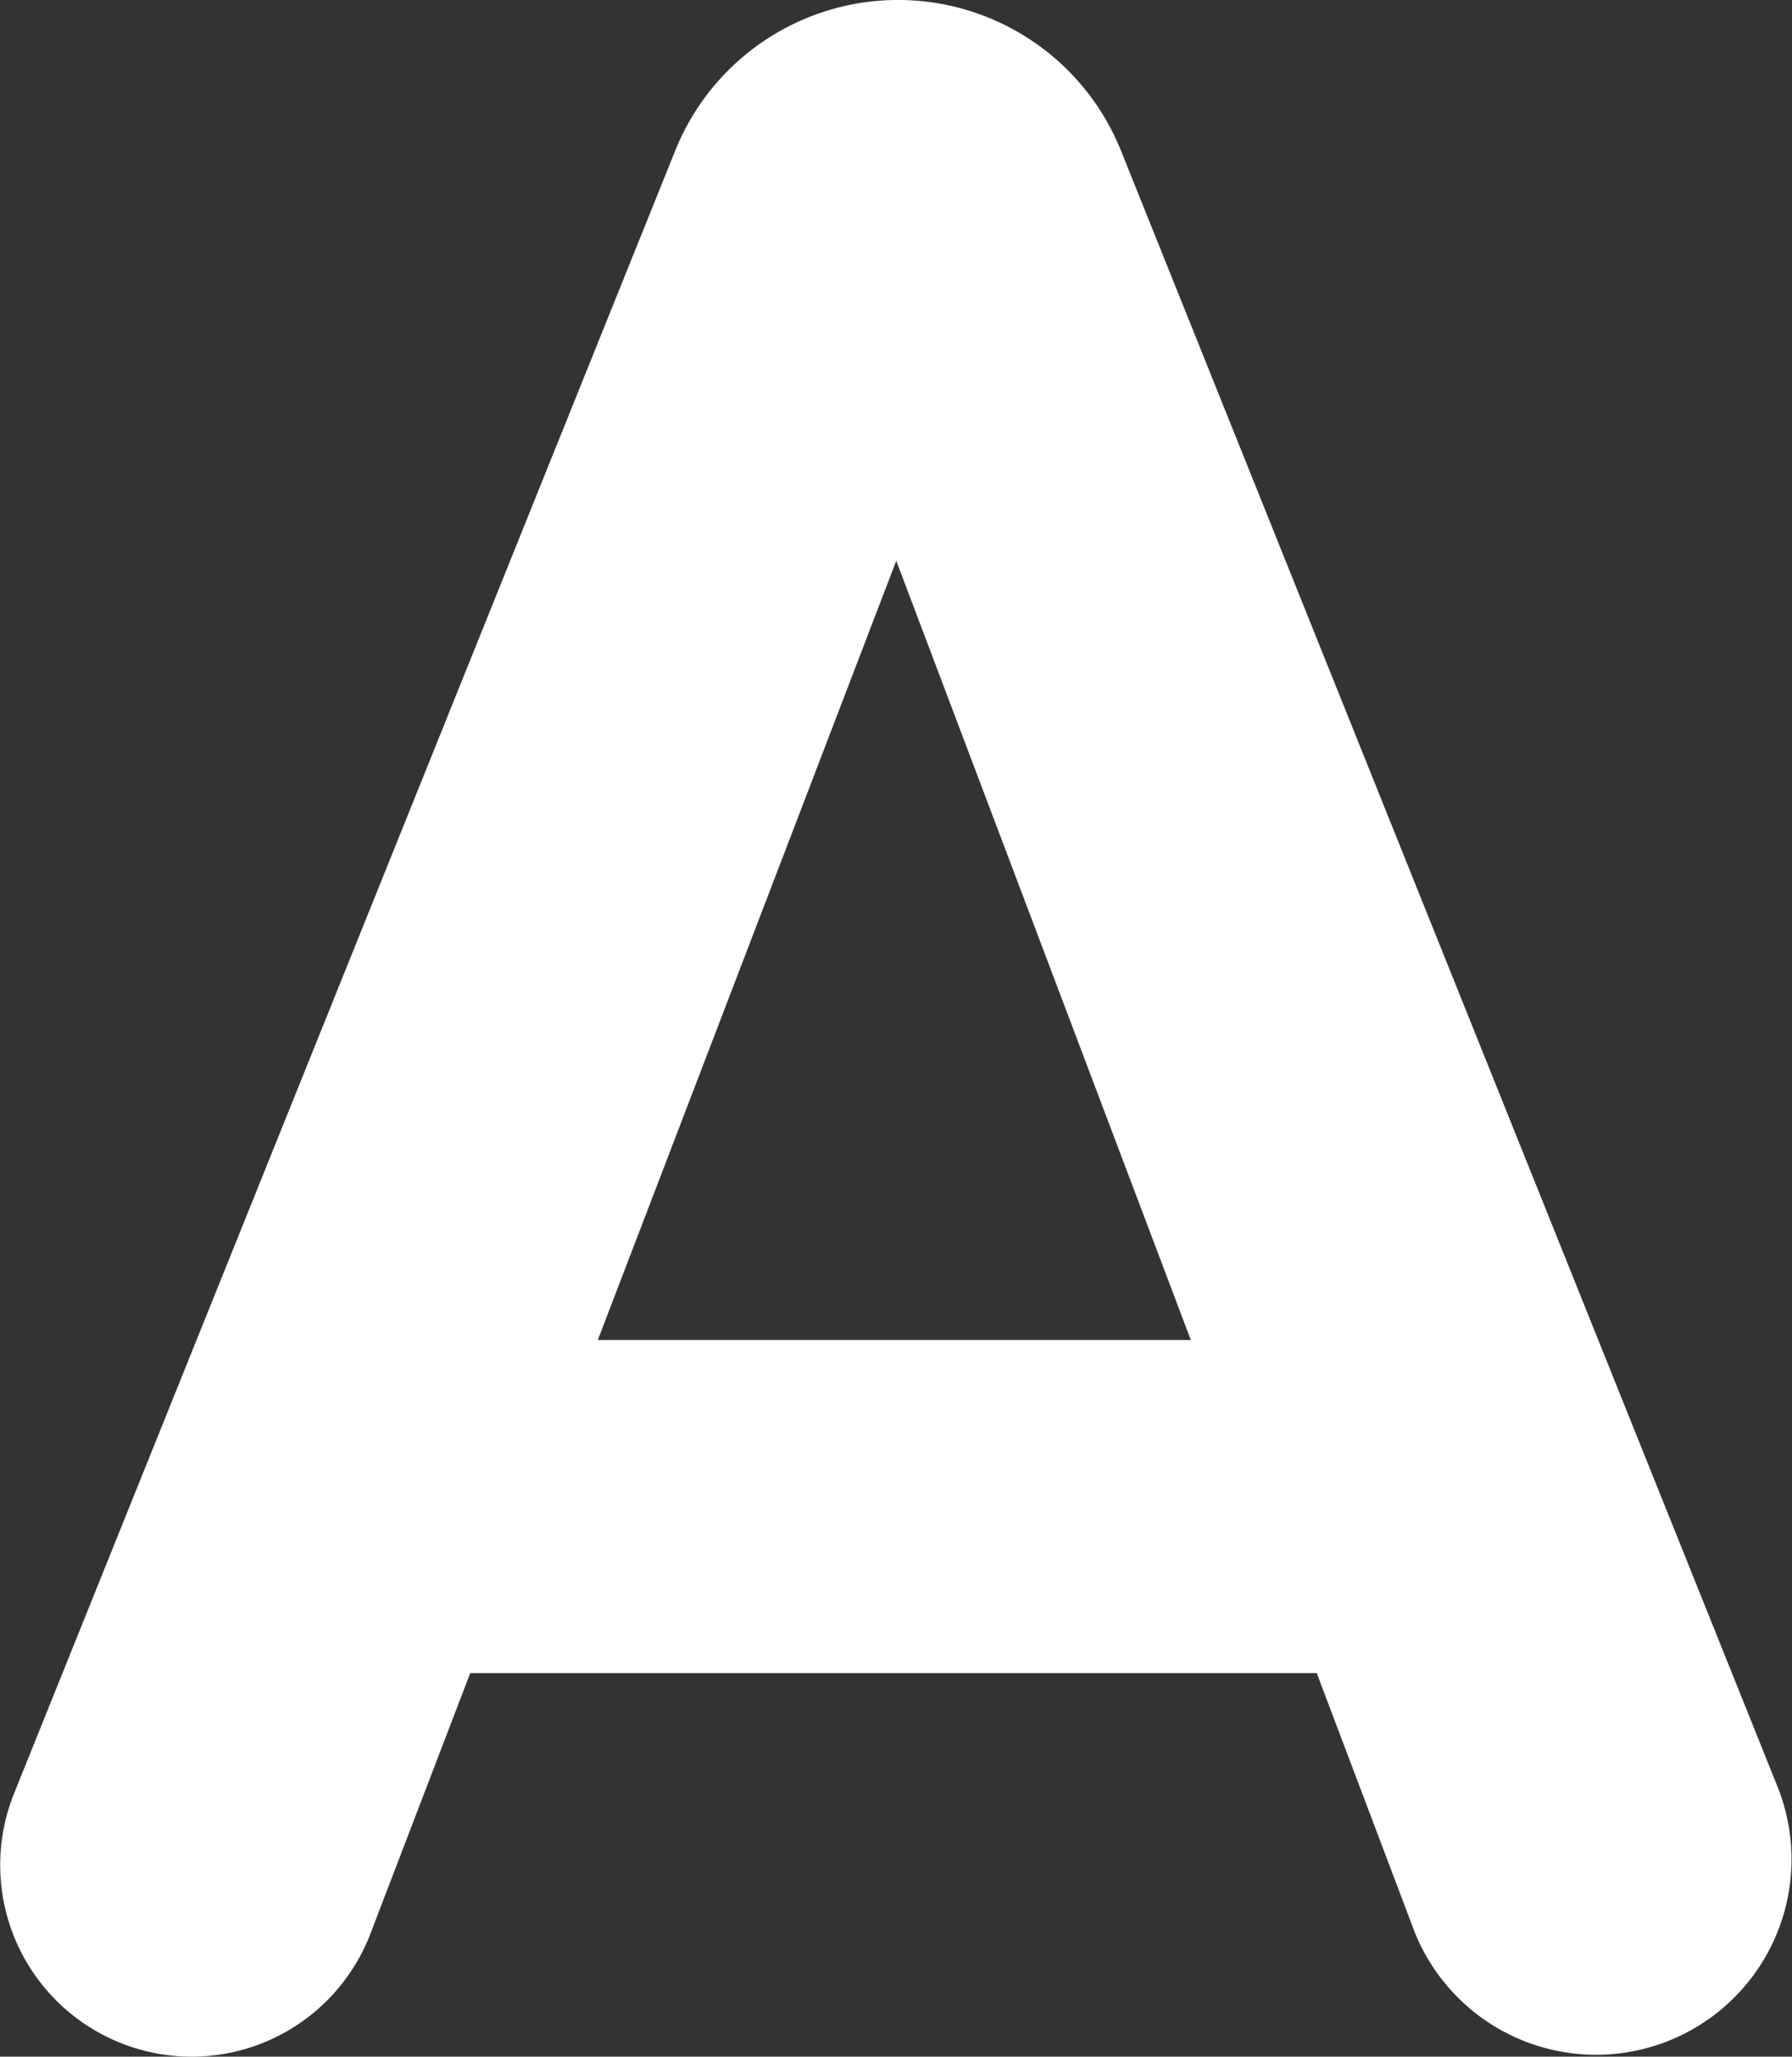 <svg xmlns="http://www.w3.org/2000/svg" width="15.846" height="18.182" viewBox="0 0 15.846 18.182">
  <rect x="0" y="0" width="15.846" height="18.182" fill="#333333" stroke="none"/>
  <path id="패스_6719" data-name="패스 6719" d="M1.871,19.091A1.694,1.694,0,0,1,.3,16.765L6.147,2.24a2.124,2.124,0,0,1,3.941,0L15.9,16.719a1.728,1.728,0,1,1-3.221,1.254L7.459,4.168H8.752L3.453,18A1.694,1.694,0,0,1,1.871,19.091ZM3.243,15.7V12.755h9.776V15.7Z" transform="translate(-0.176 -0.909)" fill="#fff"/>
</svg>
